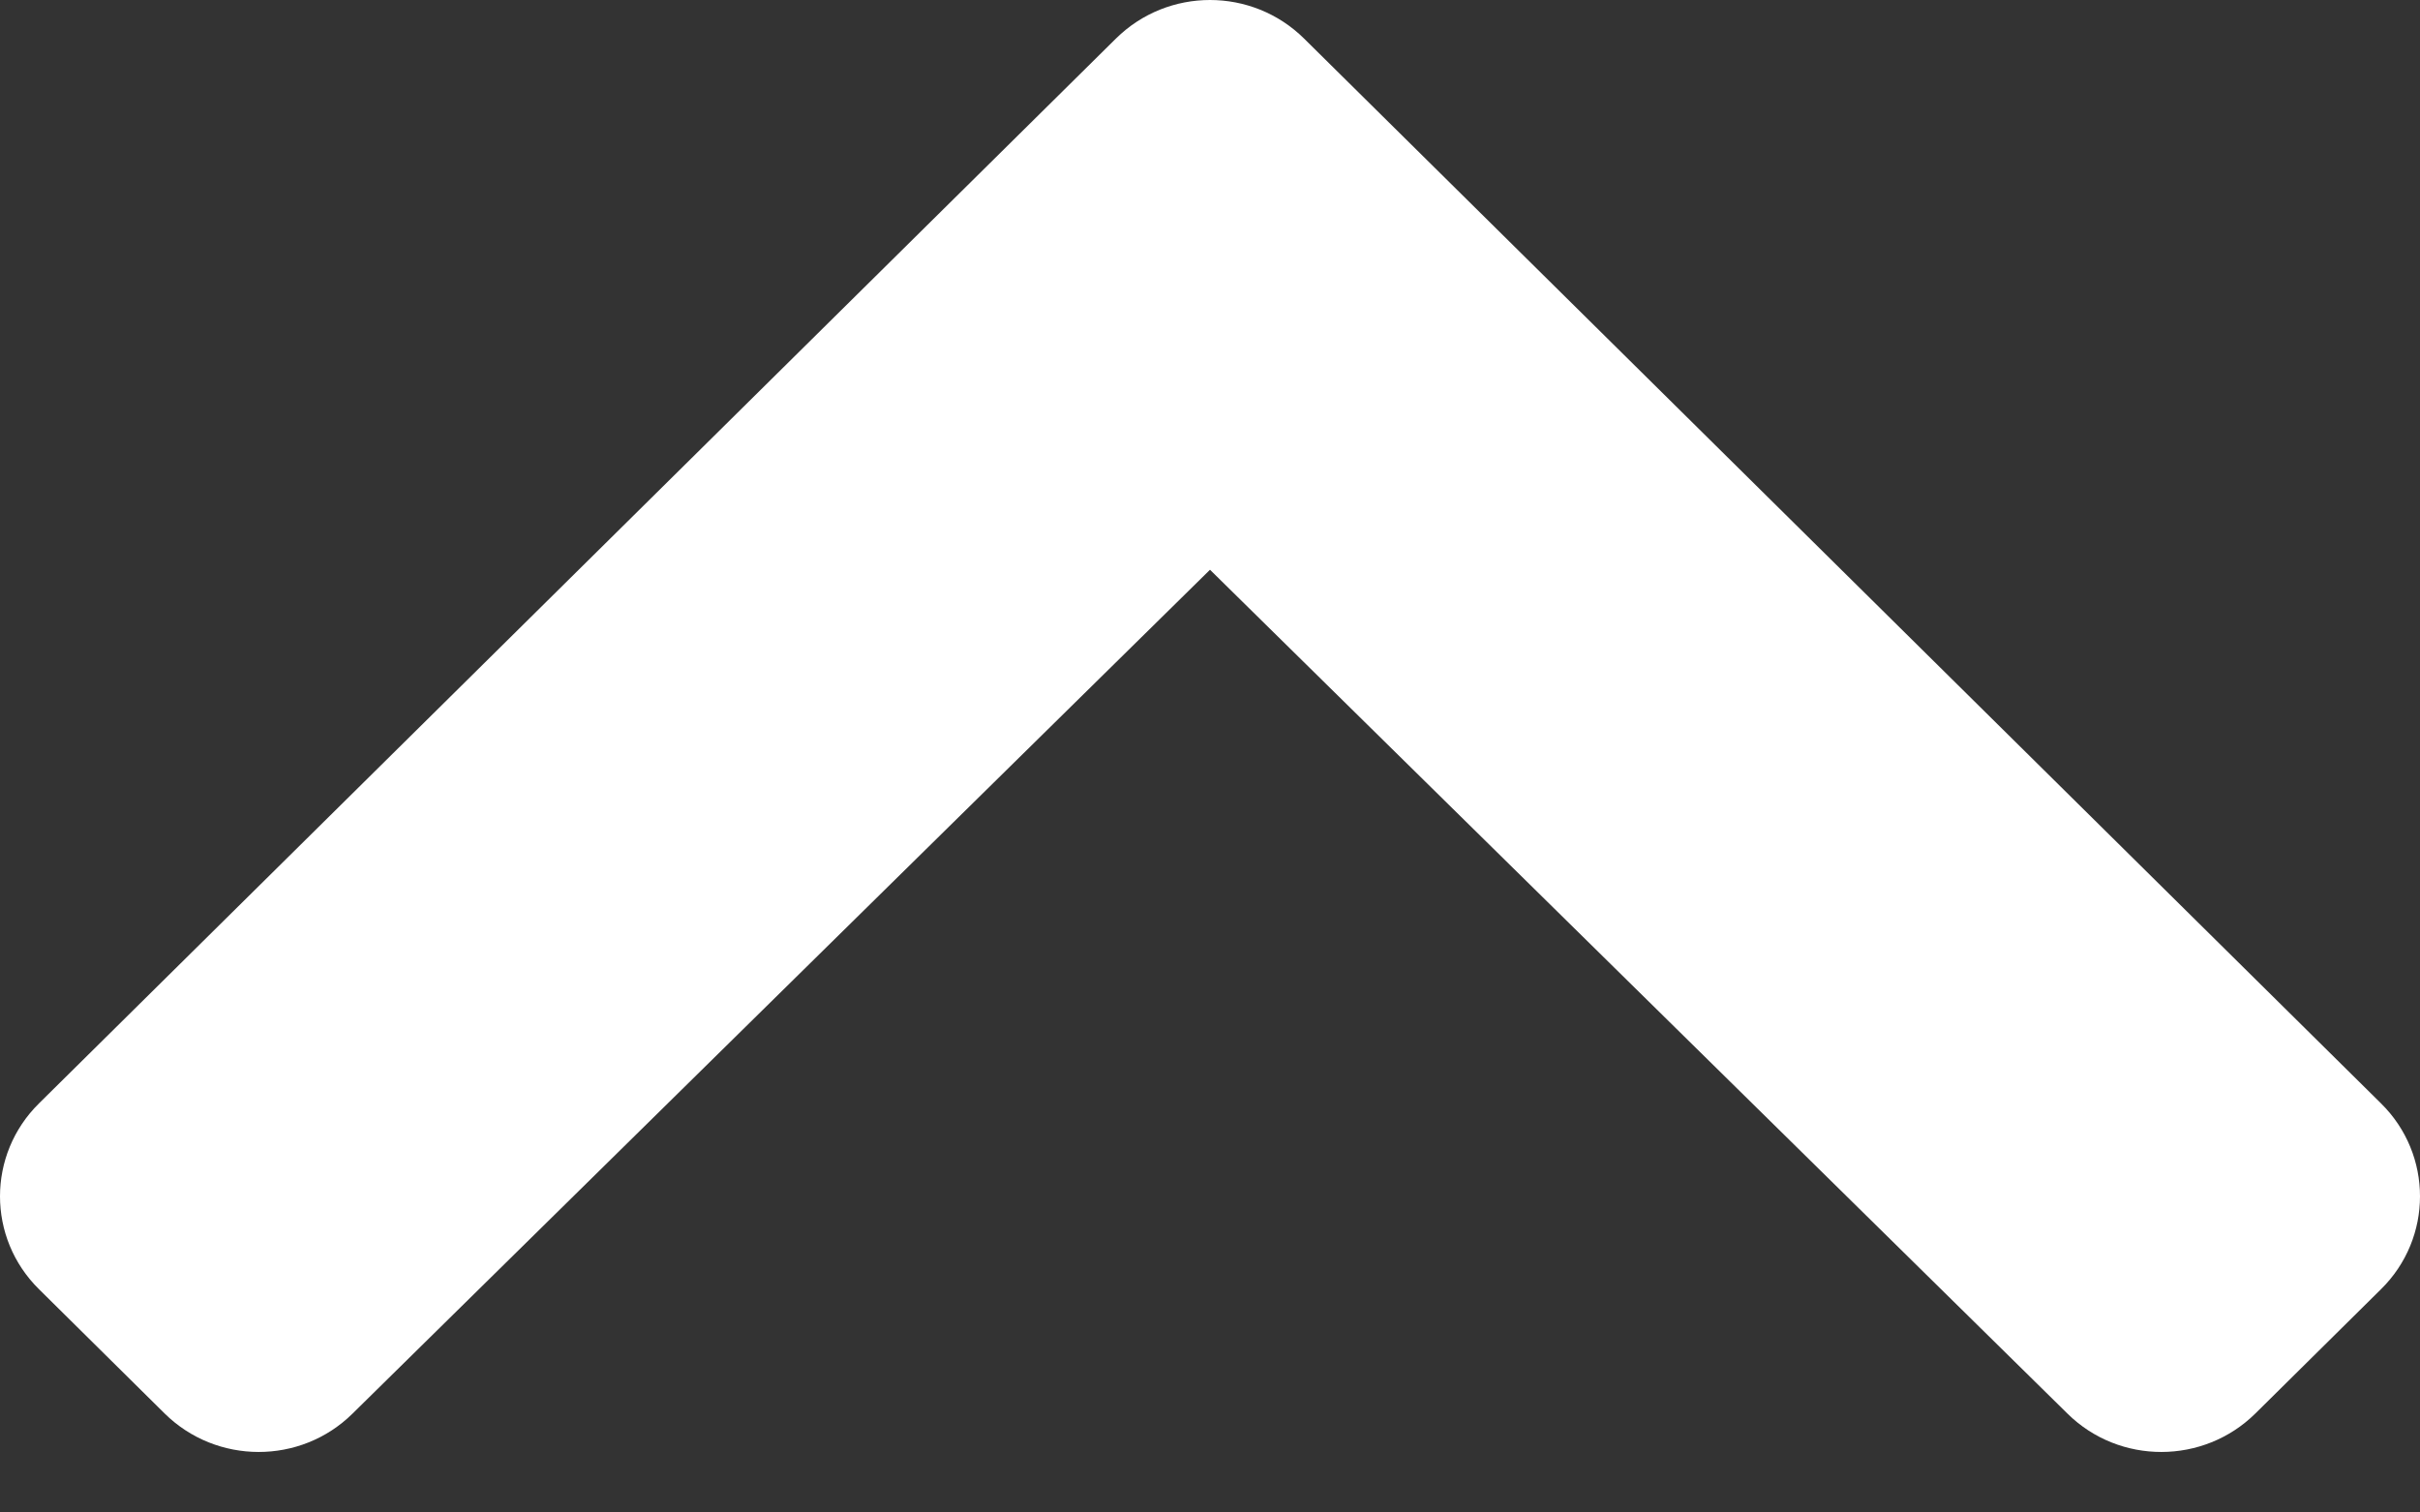 <svg width="16" height="10" viewBox="0 0 16 10" fill="none" xmlns="http://www.w3.org/2000/svg">
<rect x="0" y="0" width="16" height="10" fill="#333333" stroke="none"/>
<path d="M8.622 0.255L15.742 7.295C16.086 7.634 16.086 8.185 15.742 8.524L14.912 9.345C14.569 9.684 14.013 9.685 13.67 9.347L8 3.767L2.33 9.347C1.987 9.685 1.431 9.684 1.088 9.345L0.258 8.524C-0.086 8.185 -0.086 7.634 0.258 7.295L7.378 0.255C7.722 -0.085 8.278 -0.085 8.622 0.255Z" fill="white"/>
</svg>
